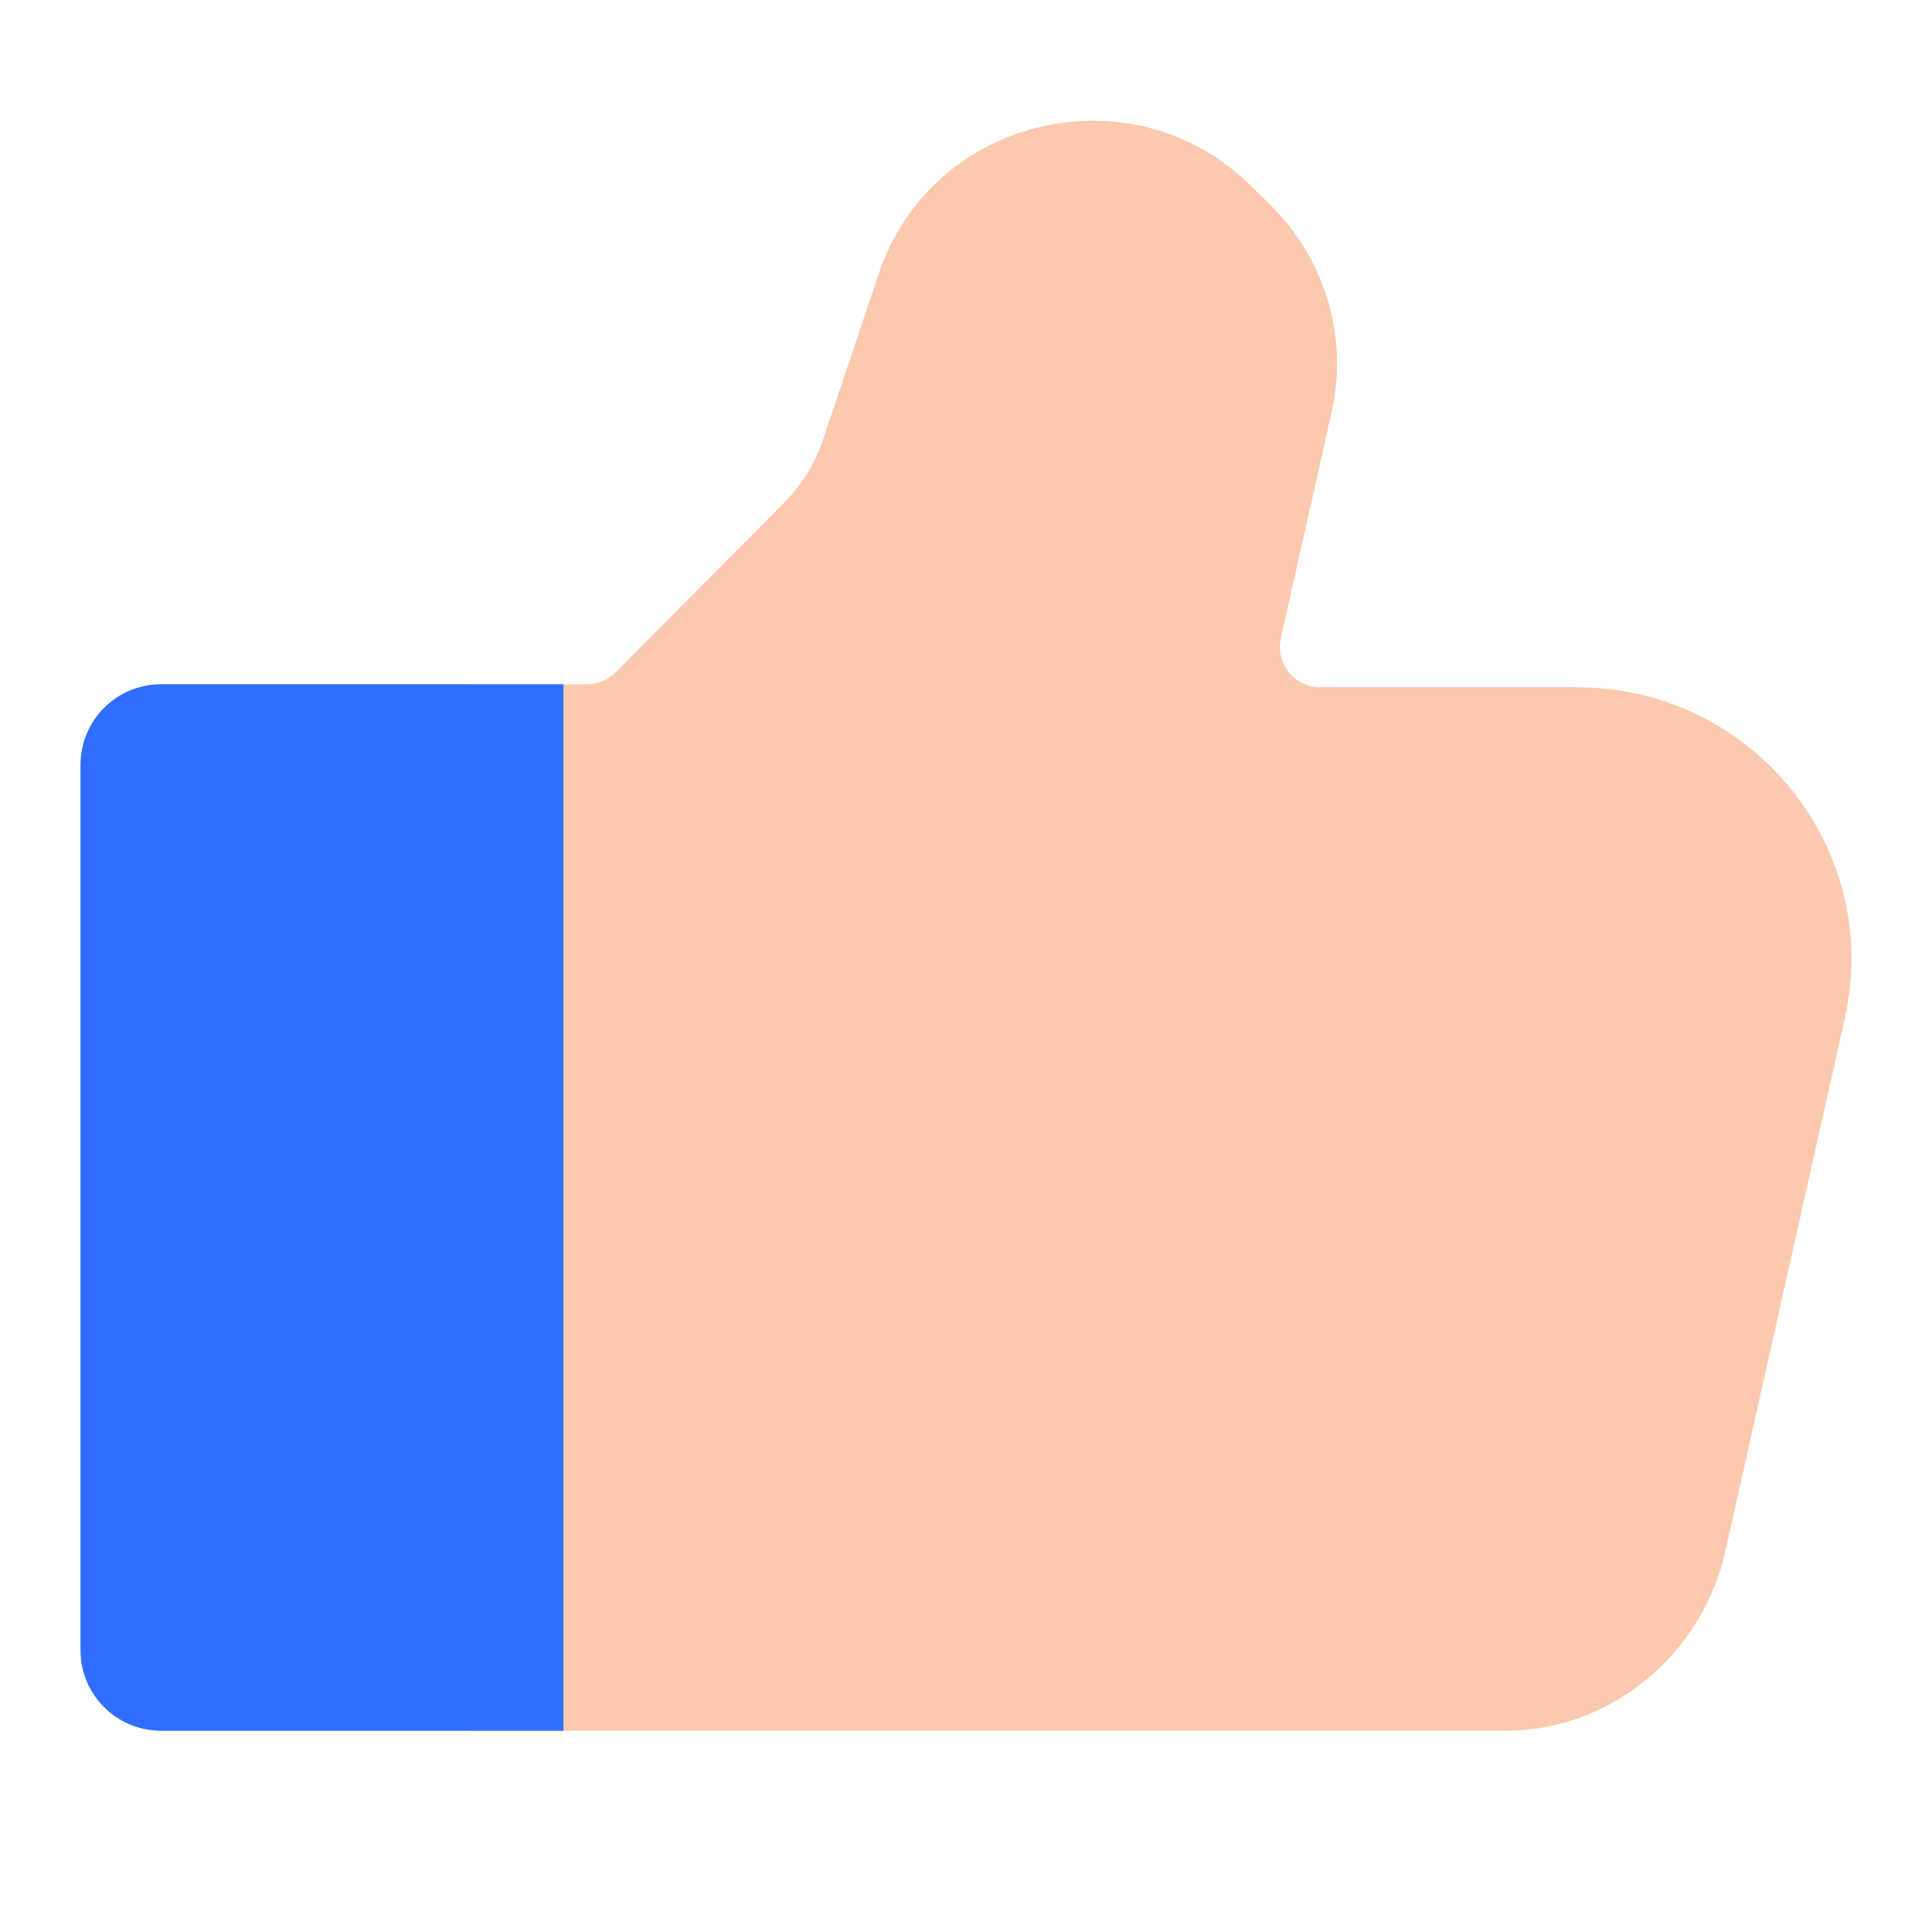 <svg width="24" height="24" viewBox="0 0 24 24" fill="none" xmlns="http://www.w3.org/2000/svg">
<path d="M15.542 2.311C14.074 0.857 11.576 1.442 10.919 3.392L10.22 5.47C10.123 5.76 9.96 6.024 9.744 6.242L7.647 8.352C7.553 8.447 7.425 8.5 7.292 8.5H5.931C5.417 8.5 5 8.949 5 9.458V20.522C5 21.031 5.417 21.5 5.931 21.5H18.706C20.014 21.5 21.147 20.544 21.431 19.278L22.917 12.65C23.391 10.539 21.77 8.537 19.587 8.537H16.4C16.08 8.537 15.842 8.24 15.912 7.927L16.543 5.115C16.75 4.192 16.467 3.228 15.792 2.559L15.542 2.311Z" fill="#FBC9AD"/>
<path d="M1 9.5C1 8.948 1.448 8.5 2 8.5H7V21.5H2C1.448 21.5 1 21.052 1 20.5V9.5Z" fill="#2F6EFF"/>
</svg>
